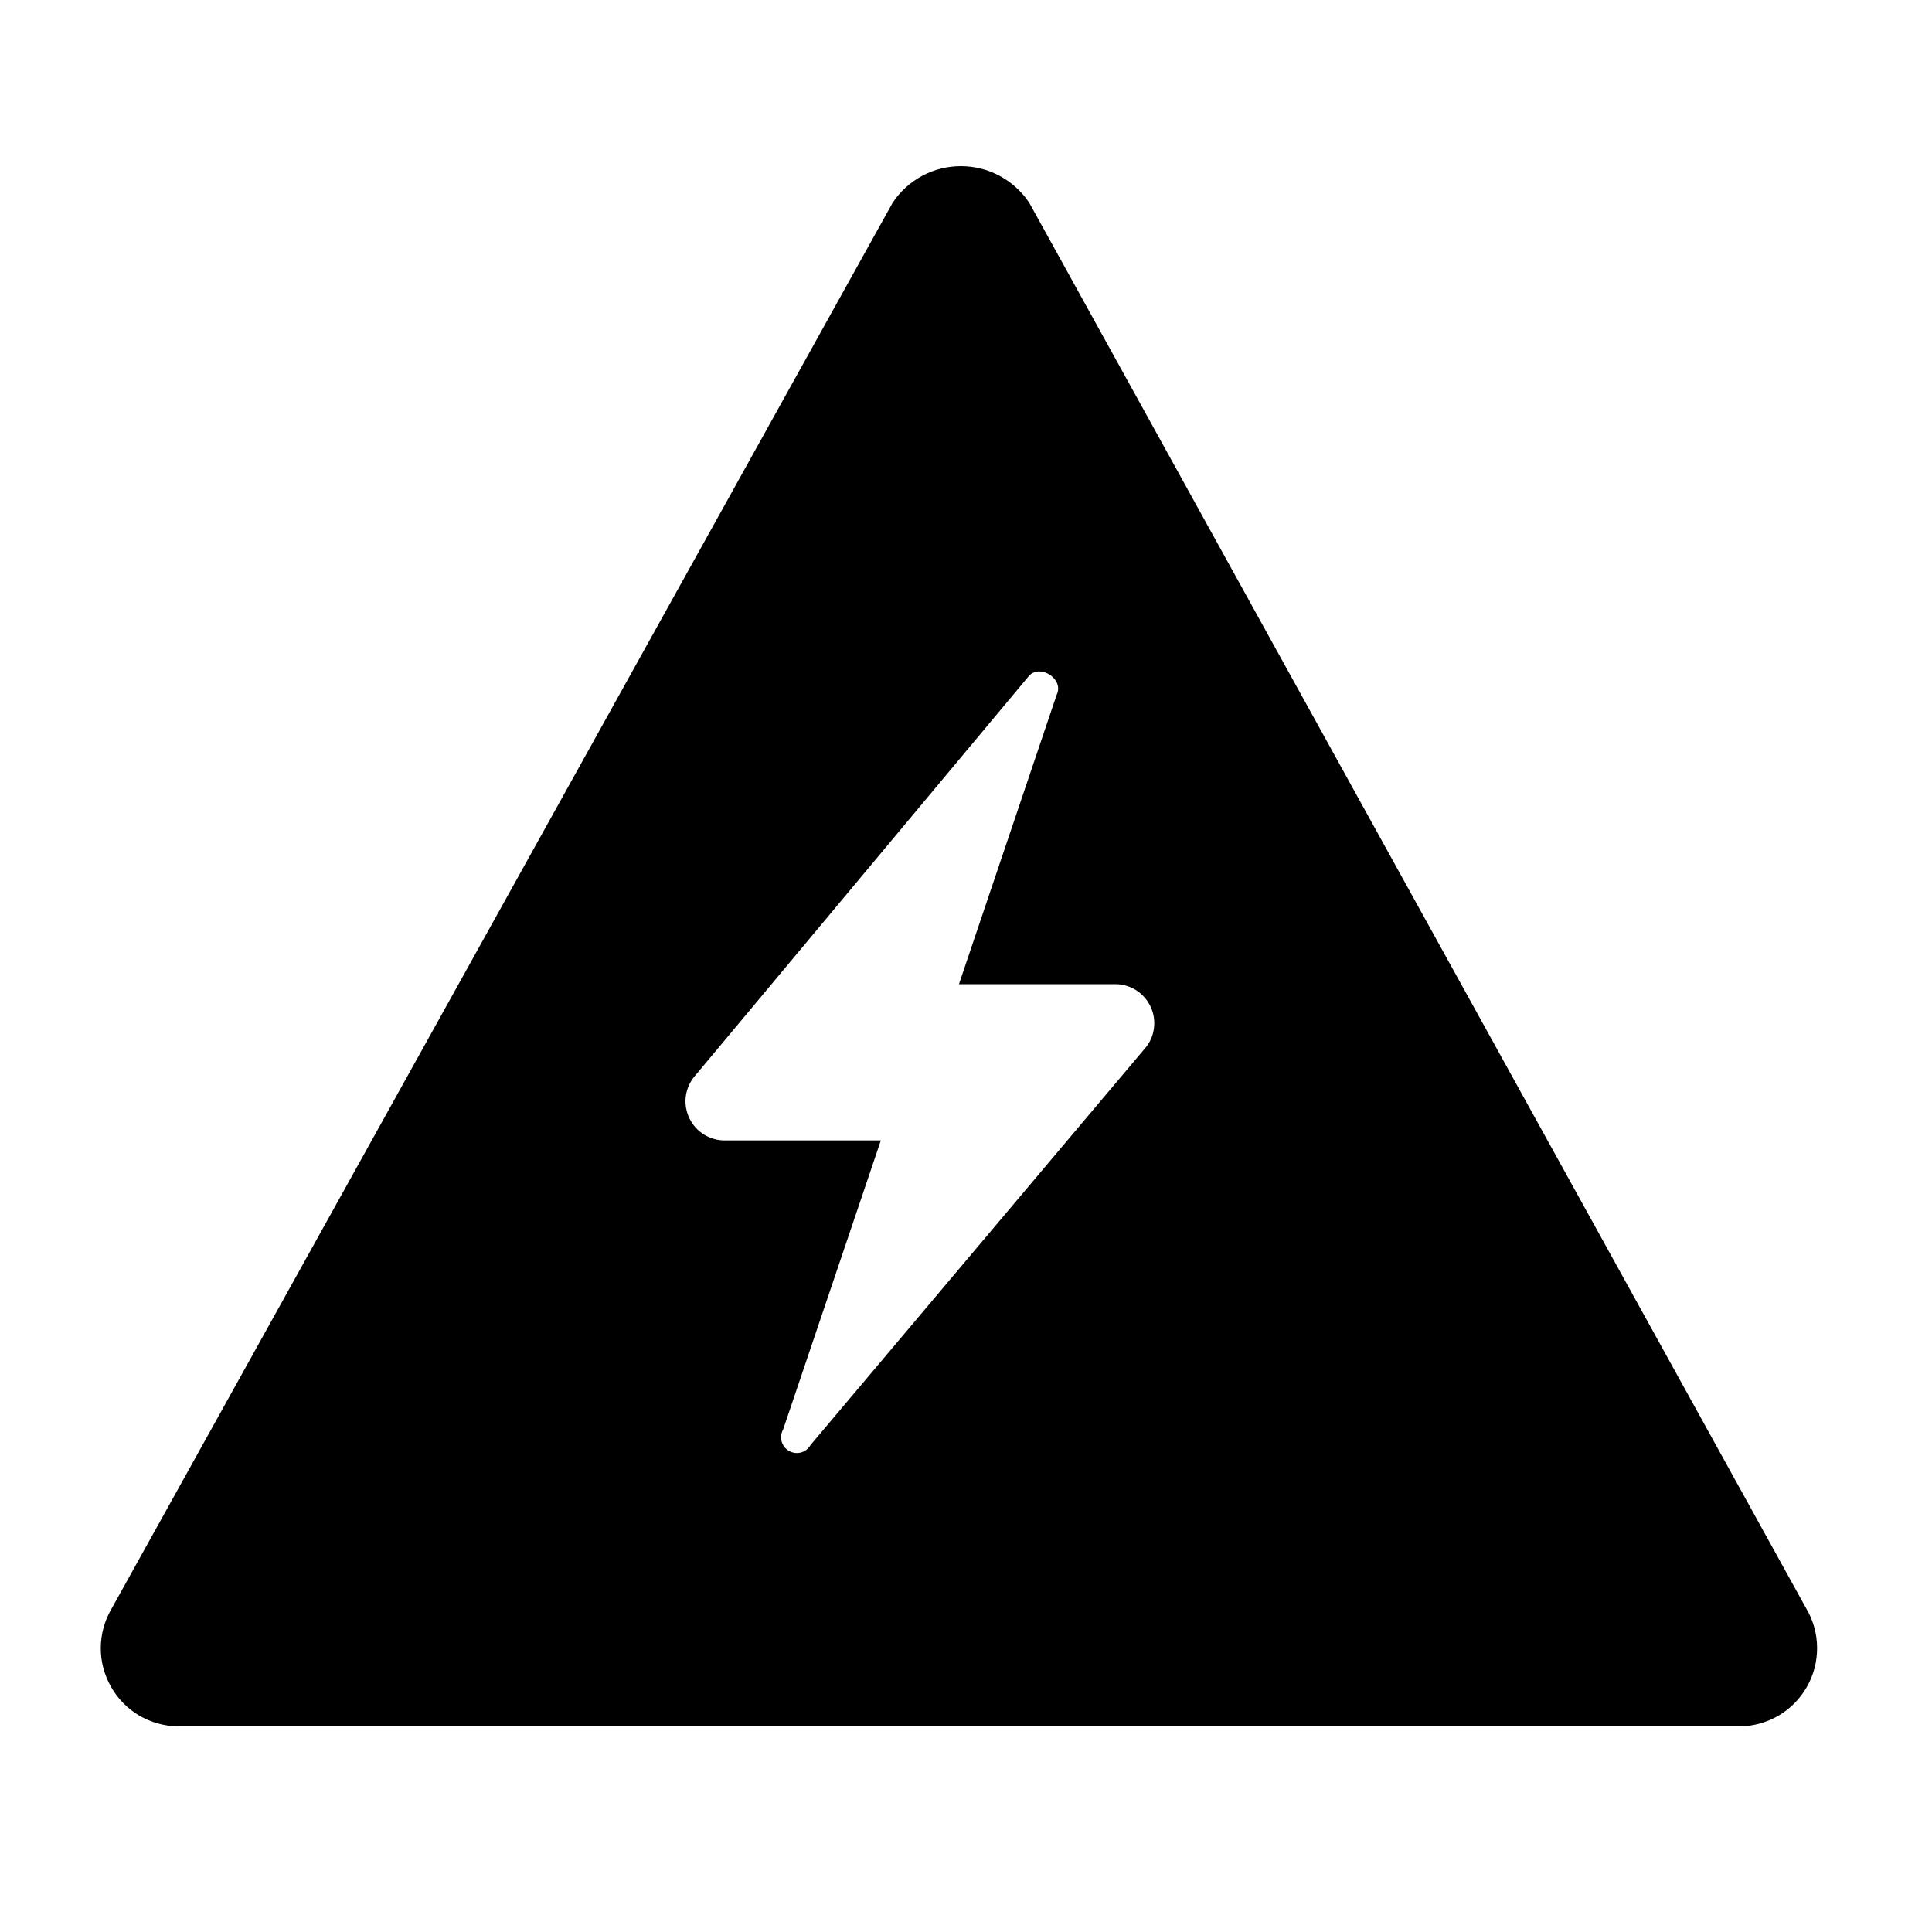 <svg width="20" height="20" viewBox="0 0 25 25" fill="none" xmlns="http://www.w3.org/2000/svg">
<g clip-path="url(#clip0_1_150)">
<path d="M23.378 20.823L13.319 2.625C13.222 2.479 13.09 2.359 12.936 2.276C12.782 2.193 12.609 2.15 12.434 2.15C12.259 2.15 12.086 2.193 11.932 2.276C11.778 2.359 11.646 2.479 11.55 2.625L1.44 20.823C1.352 20.975 1.305 21.148 1.304 21.324C1.303 21.5 1.349 21.673 1.436 21.826C1.522 21.98 1.648 22.108 1.799 22.198C1.951 22.287 2.123 22.336 2.299 22.339H22.519C22.695 22.336 22.867 22.287 23.018 22.198C23.17 22.108 23.295 21.98 23.382 21.826C23.469 21.673 23.514 21.5 23.513 21.324C23.513 21.148 23.466 20.975 23.378 20.823ZM14.835 13.543L10.488 18.699C10.461 18.746 10.417 18.781 10.365 18.795C10.312 18.809 10.257 18.802 10.21 18.775C10.163 18.748 10.129 18.704 10.114 18.652C10.1 18.6 10.107 18.544 10.134 18.497L11.398 14.757H9.376C9.282 14.757 9.19 14.73 9.11 14.681C9.03 14.632 8.966 14.561 8.924 14.477C8.882 14.393 8.864 14.299 8.872 14.206C8.881 14.112 8.915 14.023 8.971 13.948L13.319 8.741C13.47 8.59 13.774 8.792 13.672 8.994L12.409 12.735H14.431C14.525 12.735 14.617 12.761 14.697 12.81C14.776 12.86 14.841 12.93 14.883 13.014C14.925 13.098 14.943 13.192 14.934 13.286C14.926 13.379 14.892 13.468 14.835 13.543Z" fill="black"/>
</g>
<defs>
<clipPath id="clip0_1_150">
<rect width="24.263" height="24.263" fill="white" transform="translate(0.277 0.097)"/>
</clipPath>
</defs>
</svg>
